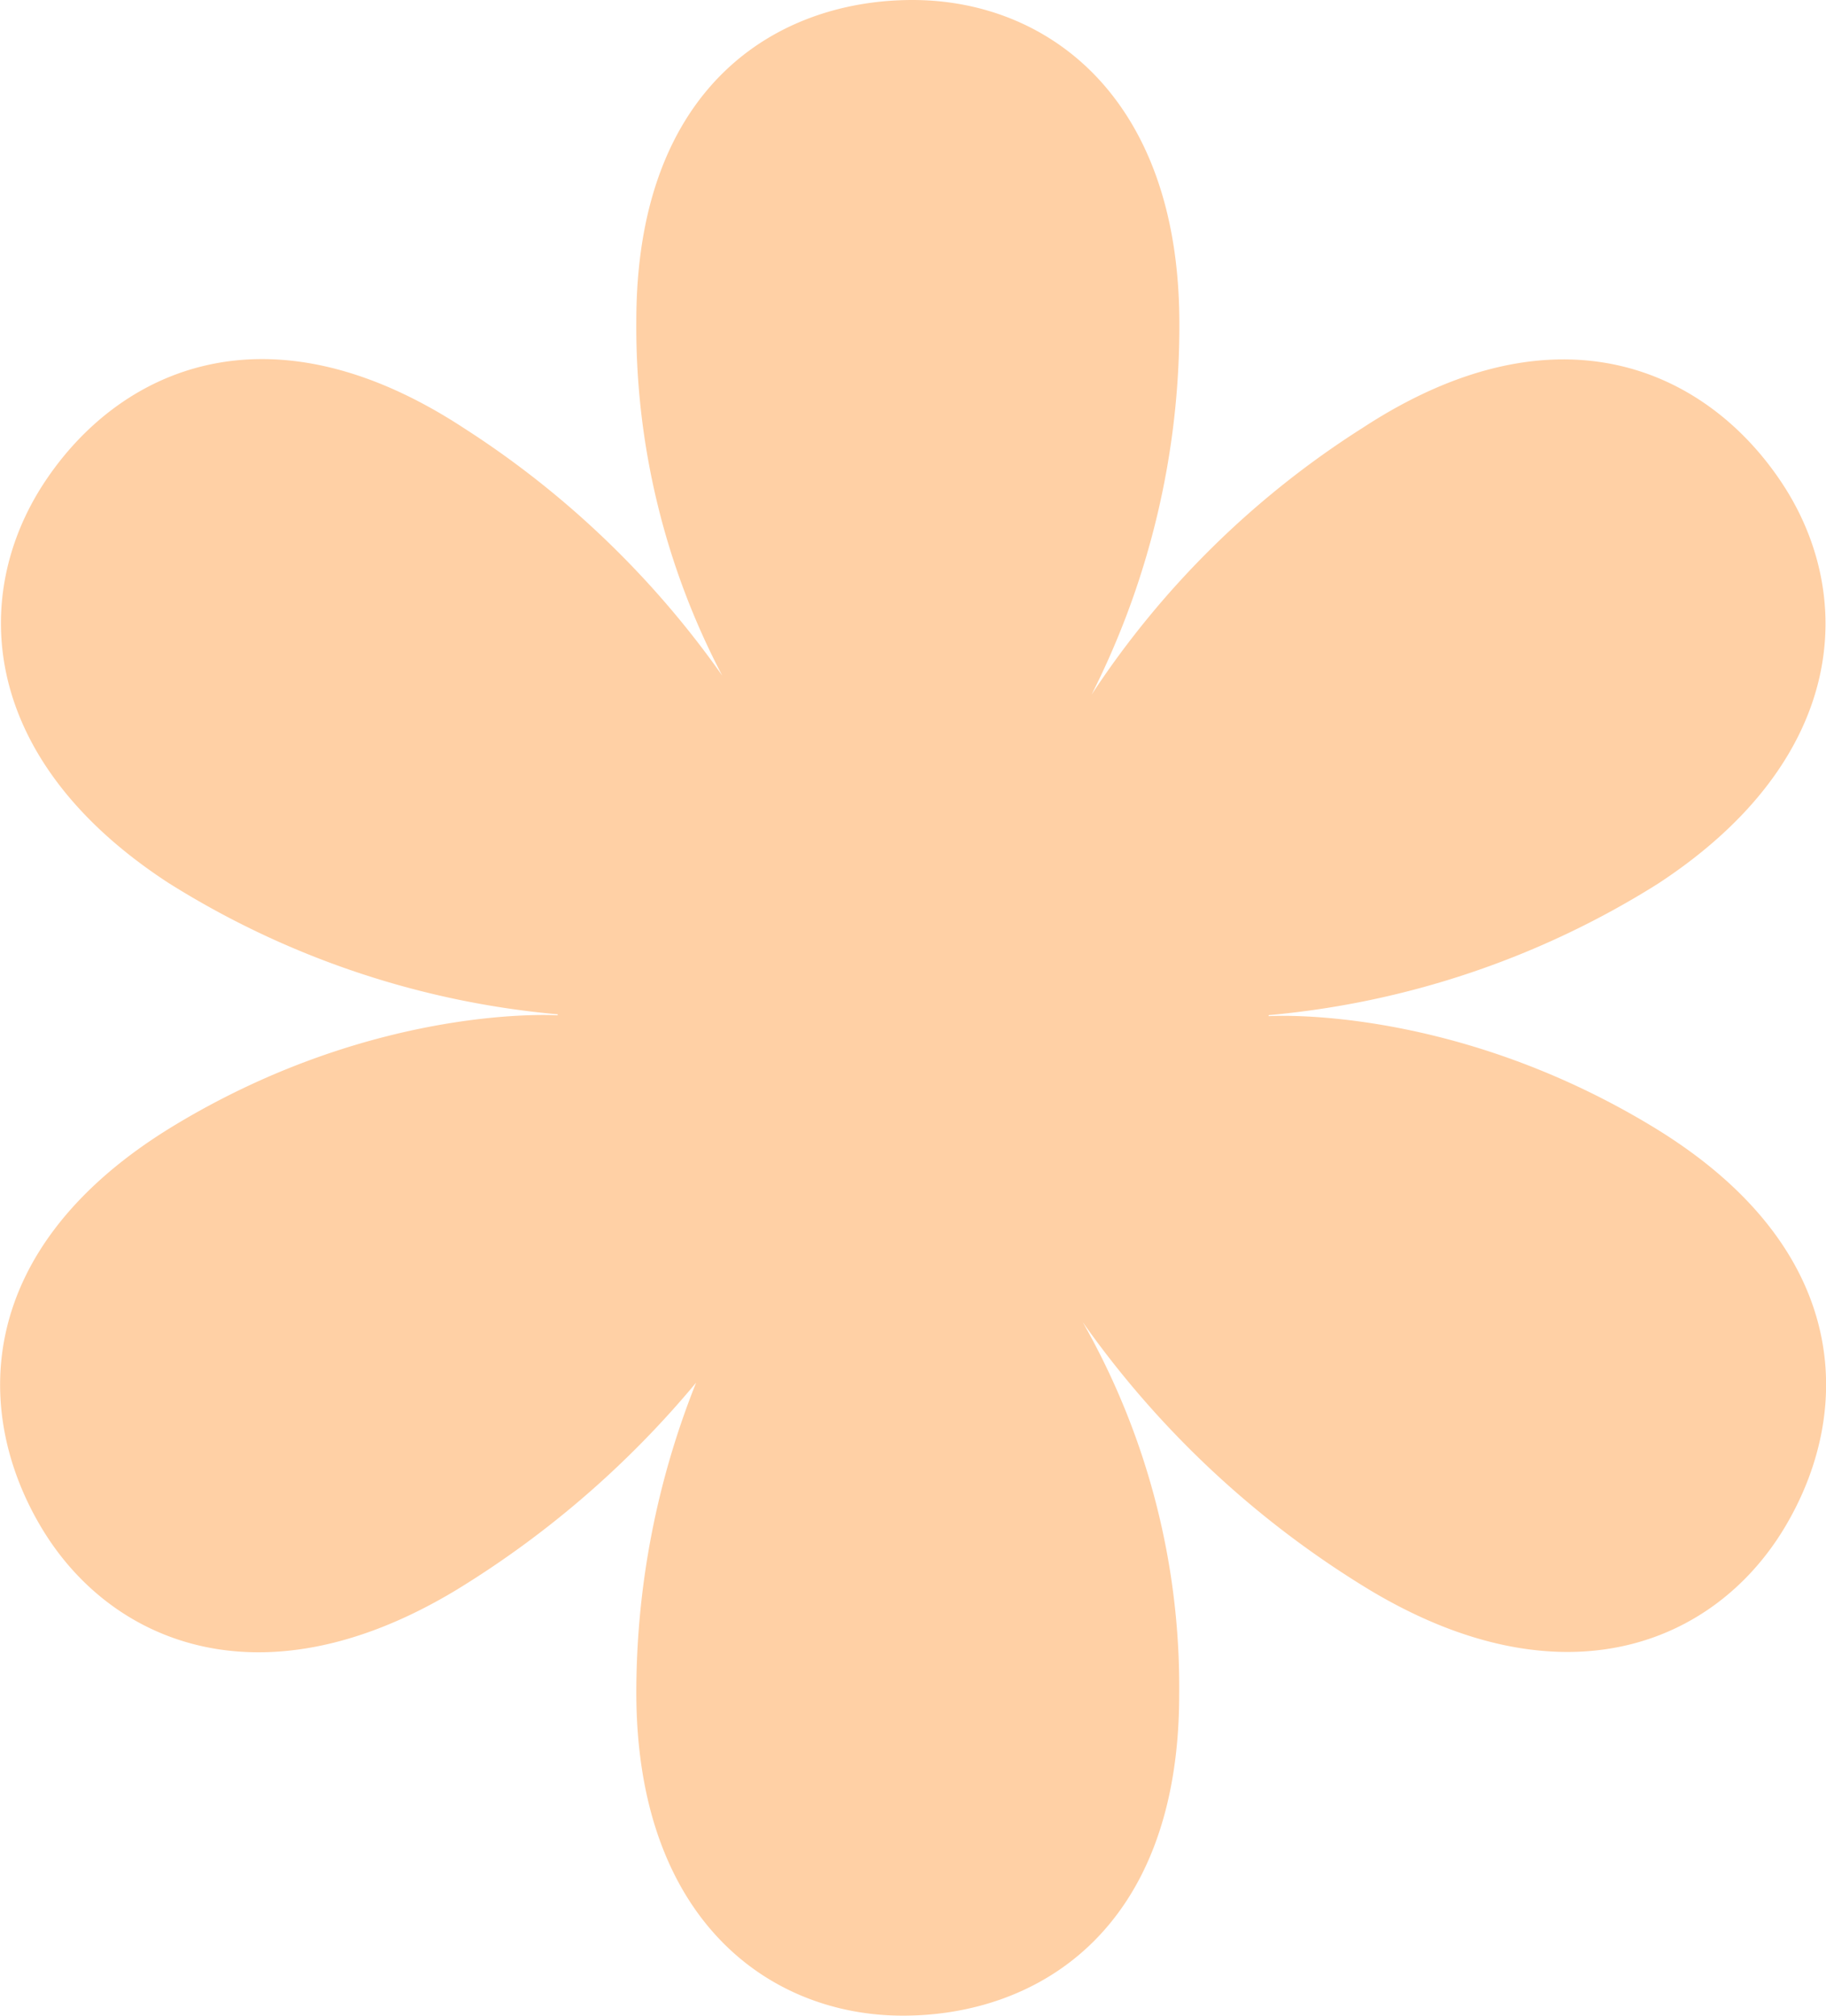 <svg xmlns="http://www.w3.org/2000/svg" viewBox="0 0 109.62 121.04"><defs><style>.cls-1{fill:#ffd0a5;}</style></defs><g id="Layer_2" data-name="Layer 2"><g id="Layer_1-2" data-name="Layer 1"><path id="peach_flower" data-name="peach flower" class="cls-1" d="M99.16,67.6c-12.13-7.33-23-6.6-23-6.6l0-.06a52.7,52.7,0,0,0,23.37-7.89c11.39-7.45,11.9-17.27,7.48-24S93.63,17.94,81.78,25.7a54.17,54.17,0,0,0-16.25,16h0A49,49,0,0,0,70.8,19.42C70.8,5.81,62.86,0,54.78,0S38.2,5.1,38.2,19.28a45,45,0,0,0,5.16,21.28A55.75,55.75,0,0,0,27.85,25.7C16,17.94,7.06,22.26,2.64,29s-3.92,16.58,7.47,24a52.7,52.7,0,0,0,23.37,7.89l0,.06s-10.87-.73-23,6.6S-1.65,84.84,2.52,91.76s13.26,10.71,24.9,3.67A58.12,58.12,0,0,0,41.79,83a50.18,50.18,0,0,0-3.59,18.58c0,13.61,7.94,19.42,16,19.42s16.59-5.1,16.59-19.28A44.28,44.28,0,0,0,65,79.37h0A57.62,57.62,0,0,0,82.2,95.43c11.65,7,20.72,3.24,24.9-3.67S111.3,74.92,99.16,67.6Z"/></g></g></svg>